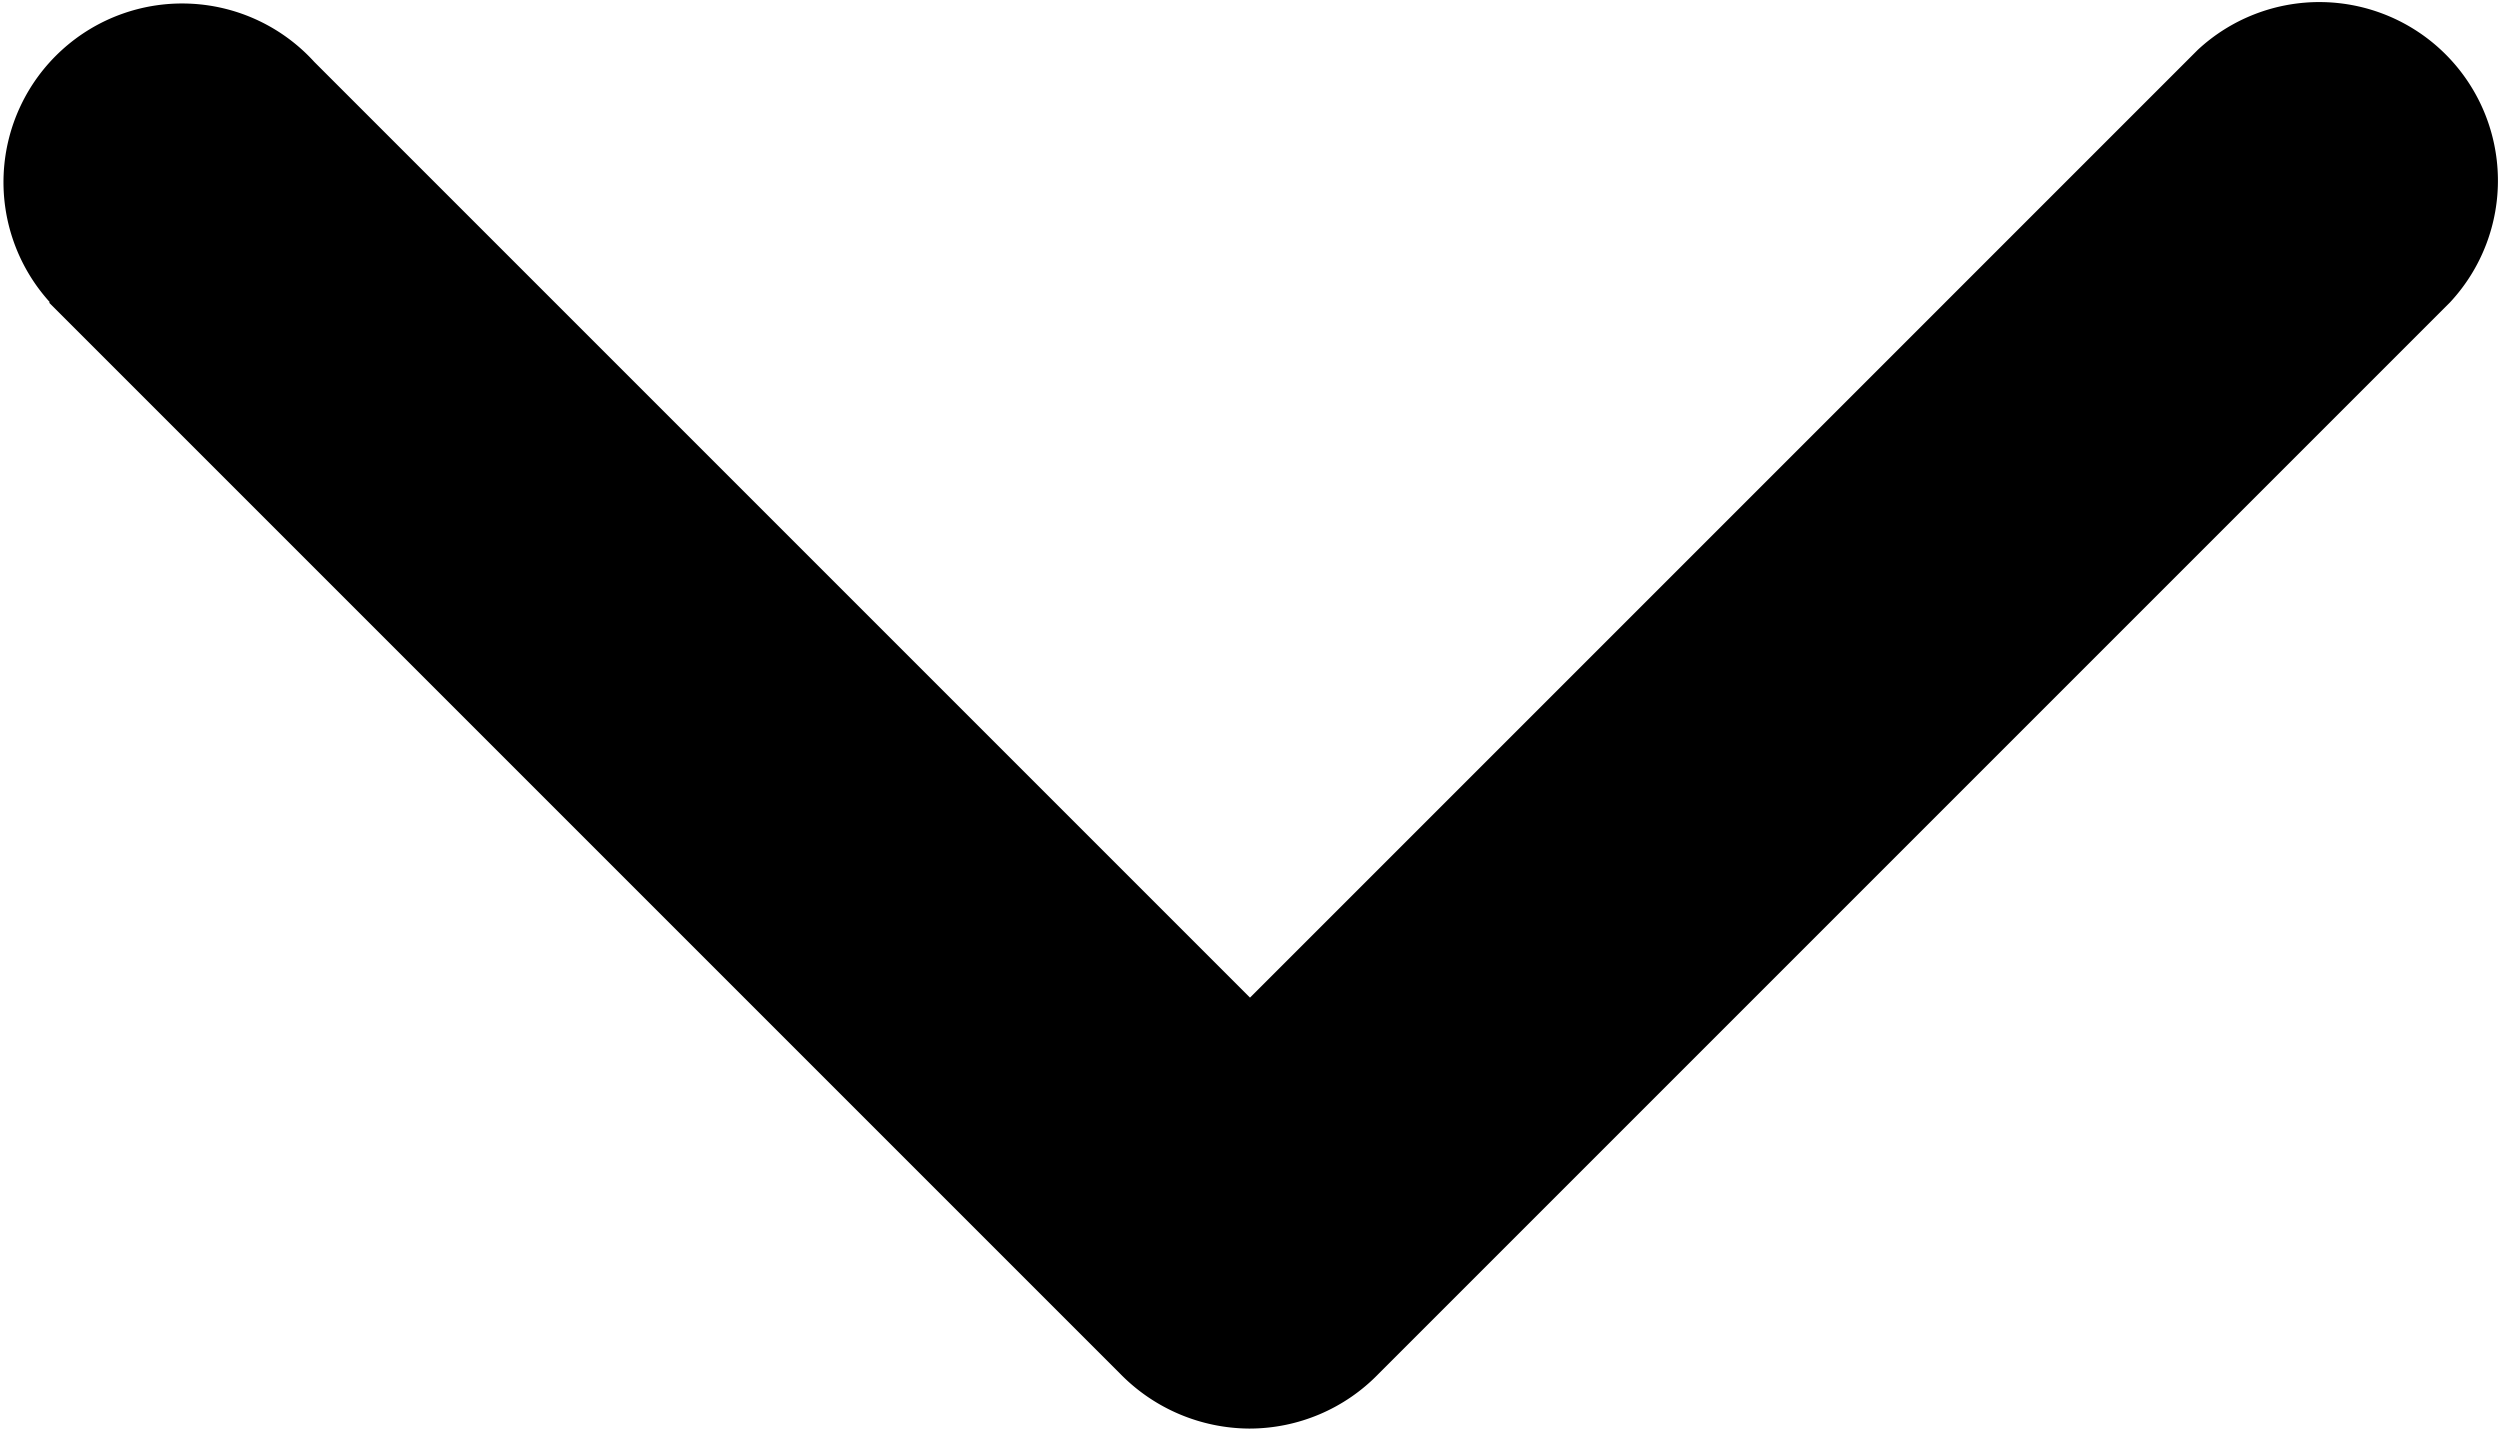 <svg xmlns="http://www.w3.org/2000/svg" width="21" height="12" viewBox="0 0 21 12">
  <path id="ARROW_DOWN" data-name="ARROW / DOWN" class="cls-1" d="M1521.14,4194.52l7.86,7.86,7.96-7.96h0a1.5,1.5,0,0,1,2.12,2.12h0l-9,9h0a1.511,1.511,0,0,1-1.08.46h-0.01a1.528,1.528,0,0,1-1.08-.46h0l-9-9h0.01A1.5,1.5,0,1,1,1521.14,4194.52Z" transform="translate(-1518.5 -4194)"/>
</svg>
